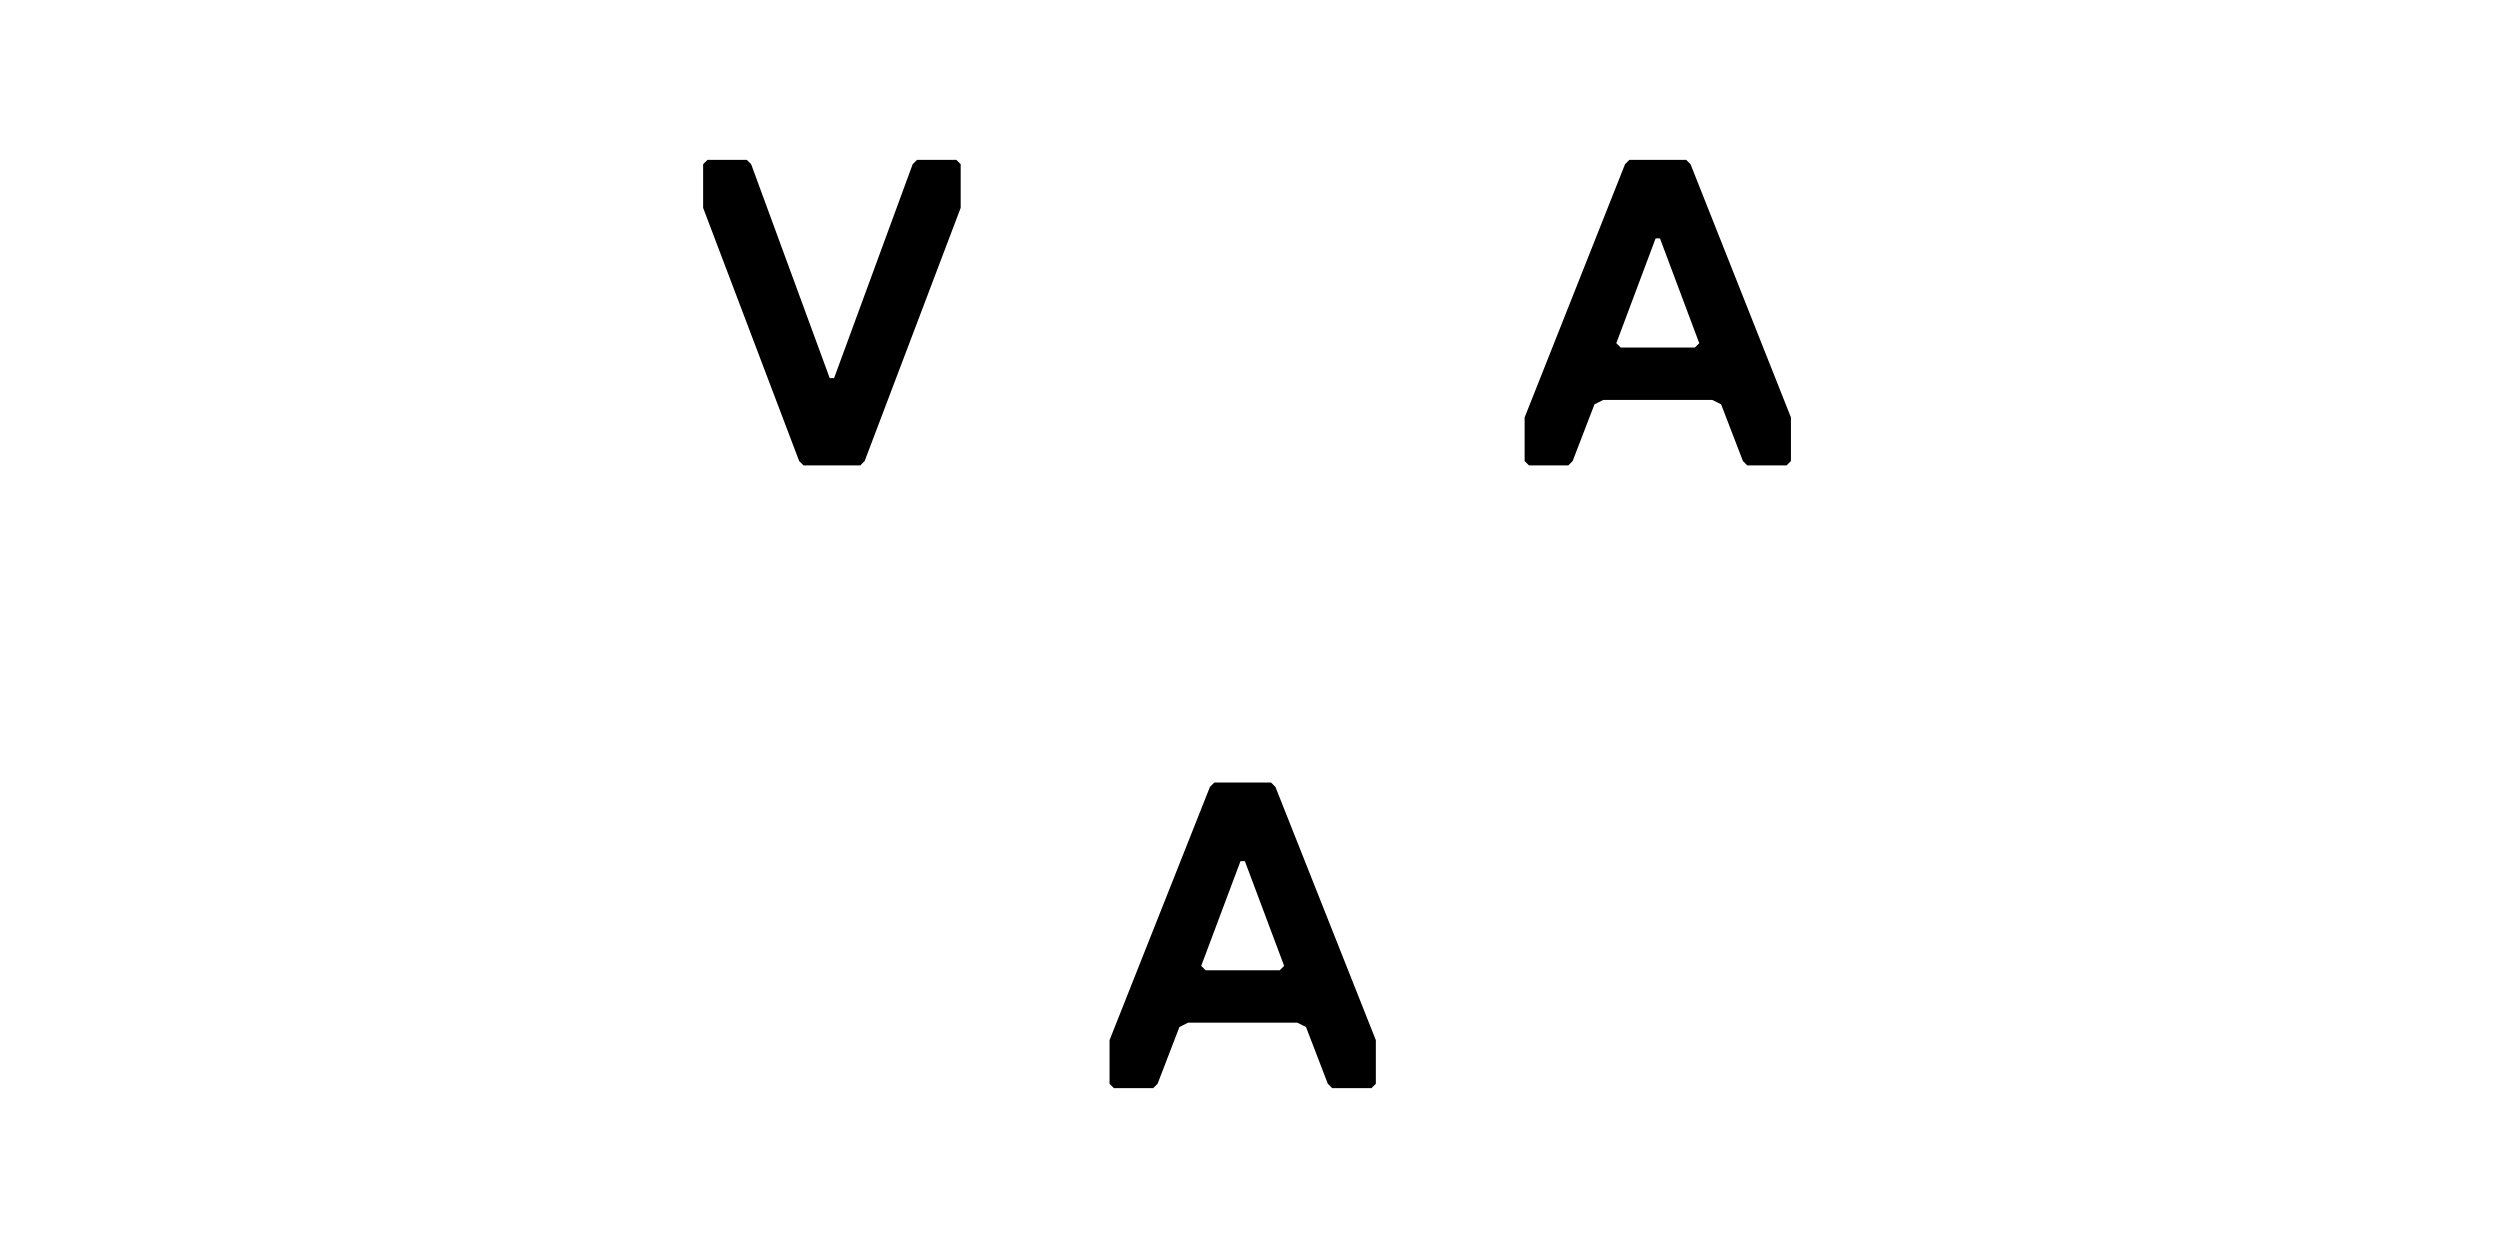 <svg width="128" height="64" viewBox="0 0 128 64" fill="none" xmlns="http://www.w3.org/2000/svg">
<path d="M46.729 8.407L46.953 8.184H48.963L49.187 8.407V10.642L44.27 23.606L44.047 23.83H41.142L40.917 23.606L36 10.642V8.407L36.224 8.184H38.236L38.459 8.407L42.482 19.36H42.705L46.729 8.407Z" fill="currentColor"/>
<path fill-rule="evenodd" clip-rule="evenodd" d="M91.696 23.606V21.372L86.555 8.407L86.332 8.184H83.425L83.202 8.407L78.061 21.372V23.606L78.285 23.829H80.297L80.519 23.606L81.638 20.7L82.084 20.478H87.673L88.12 20.7L89.238 23.606L89.46 23.829H91.472L91.696 23.606ZM87.002 17.572L86.779 17.794H82.98L82.755 17.572L84.767 12.206H84.99L87.002 17.572Z" fill="currentColor"/>
<path fill-rule="evenodd" clip-rule="evenodd" d="M70.443 55.489V53.255L65.302 40.29L65.079 40.066H62.172L61.949 40.29L56.809 53.255V55.489L57.032 55.712H59.044L59.268 55.489L60.386 52.583L60.831 52.36H66.42L66.867 52.583L67.985 55.489L68.207 55.712H70.219L70.443 55.489ZM65.749 49.454L65.526 49.676H61.727L61.502 49.454L63.514 44.089H63.737L65.749 49.454Z" fill="currentColor"/>
</svg>
